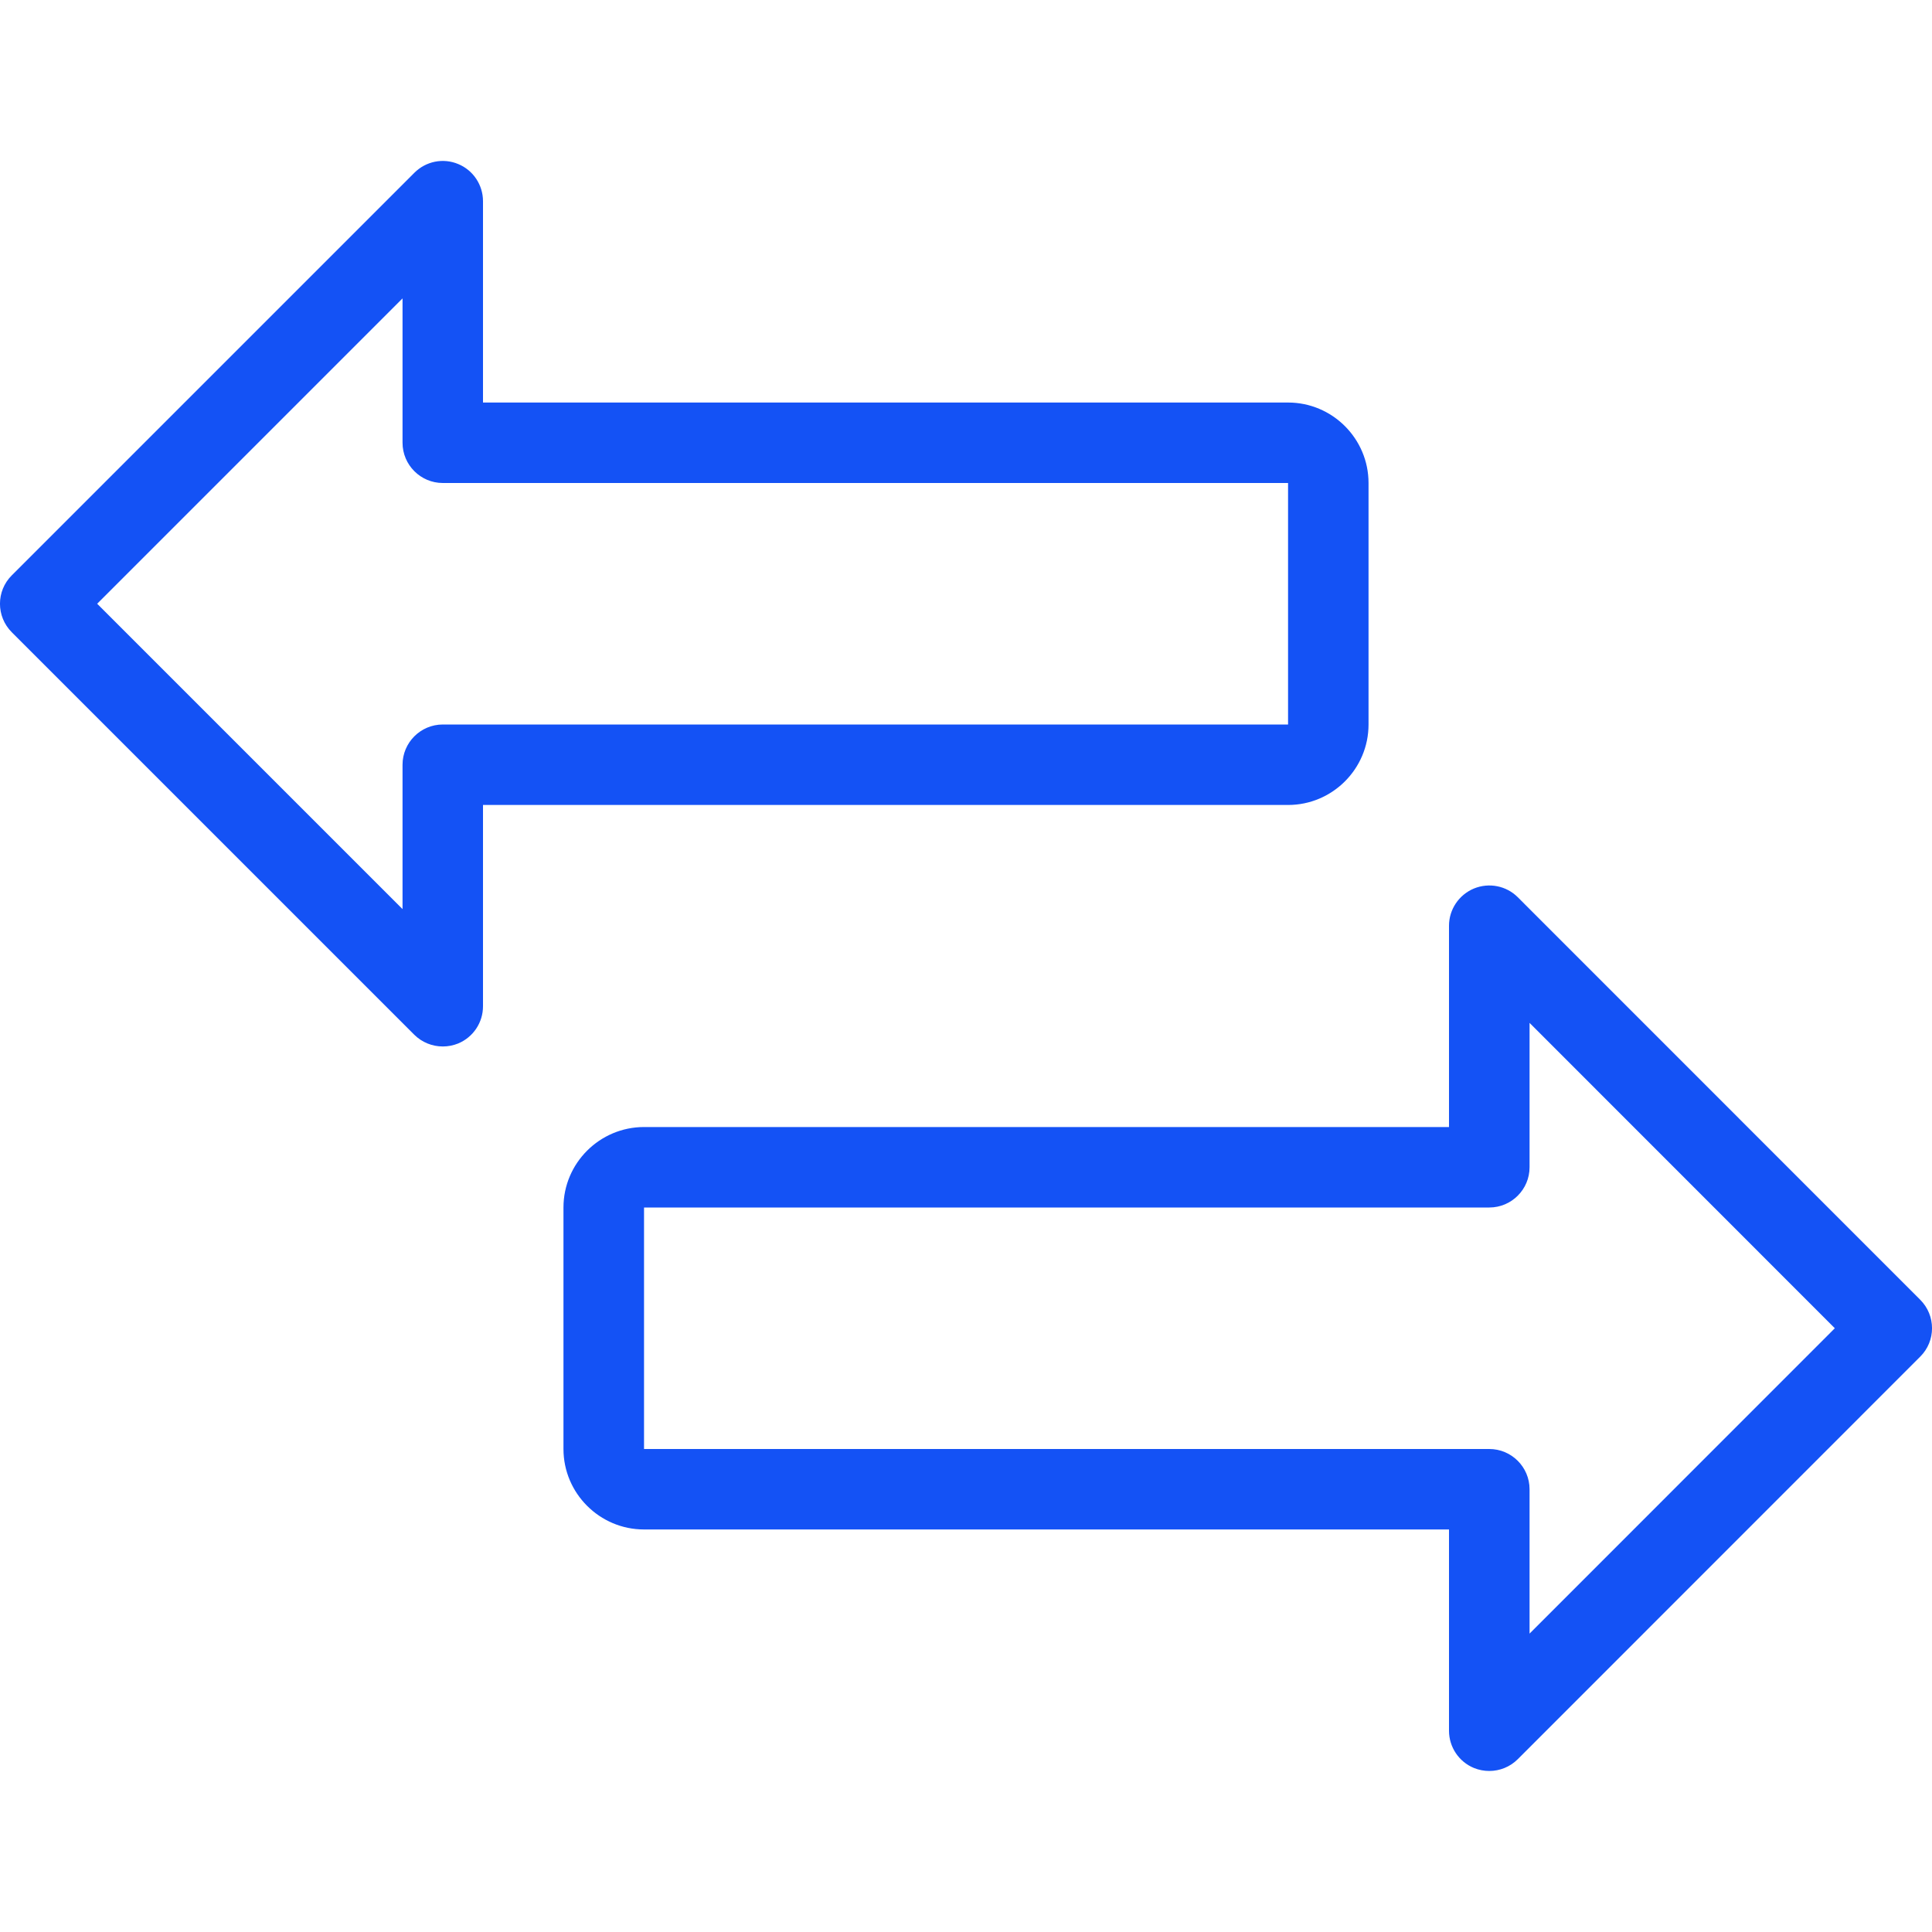 <svg width="20" height="20" viewBox="0 0 20 20" fill="none" xmlns="http://www.w3.org/2000/svg">
<g clip-path="url(#clip0)">
<path d="M4.584 10.833C4.475 10.833 4.369 10.791 4.289 10.712L0.122 6.545C-0.041 6.382 -0.041 6.118 0.122 5.956L4.289 1.789C4.409 1.669 4.587 1.633 4.743 1.698C4.899 1.762 5 1.915 5 2.083V4.167H13.334C13.793 4.167 14.167 4.541 14.167 5V7.5C14.167 7.959 13.793 8.333 13.334 8.333H5V10.417C5 10.585 4.899 10.737 4.743 10.802C4.691 10.823 4.637 10.833 4.584 10.833ZM1.006 6.25L4.167 9.411V7.917C4.167 7.687 4.354 7.5 4.584 7.5H13.334V5H4.584C4.354 5 4.167 4.813 4.167 4.583V3.089L1.006 6.25Z" fill="#1452F5"/>
<path d="M15.417 18.333C15.364 18.333 15.309 18.323 15.258 18.302C15.102 18.238 15 18.085 15 17.917V15.833H6.667C6.208 15.833 5.833 15.459 5.833 15V12.5C5.833 12.041 6.208 11.667 6.667 11.667H15V9.583C15 9.415 15.102 9.263 15.258 9.198C15.414 9.134 15.593 9.169 15.712 9.288L19.878 13.455C20.041 13.618 20.041 13.882 19.878 14.044L15.712 18.211C15.632 18.291 15.525 18.333 15.417 18.333ZM6.667 12.5V15H15.417C15.647 15 15.834 15.187 15.834 15.417V16.911L18.994 13.75L15.834 10.589V12.083C15.834 12.313 15.647 12.5 15.417 12.5H6.667Z" fill="#1452F5"/>
</g>
<defs>
<clipPath id="clip0">
<rect width="20" height="20" fill="white"/>
</clipPath>
</defs>
</svg>
